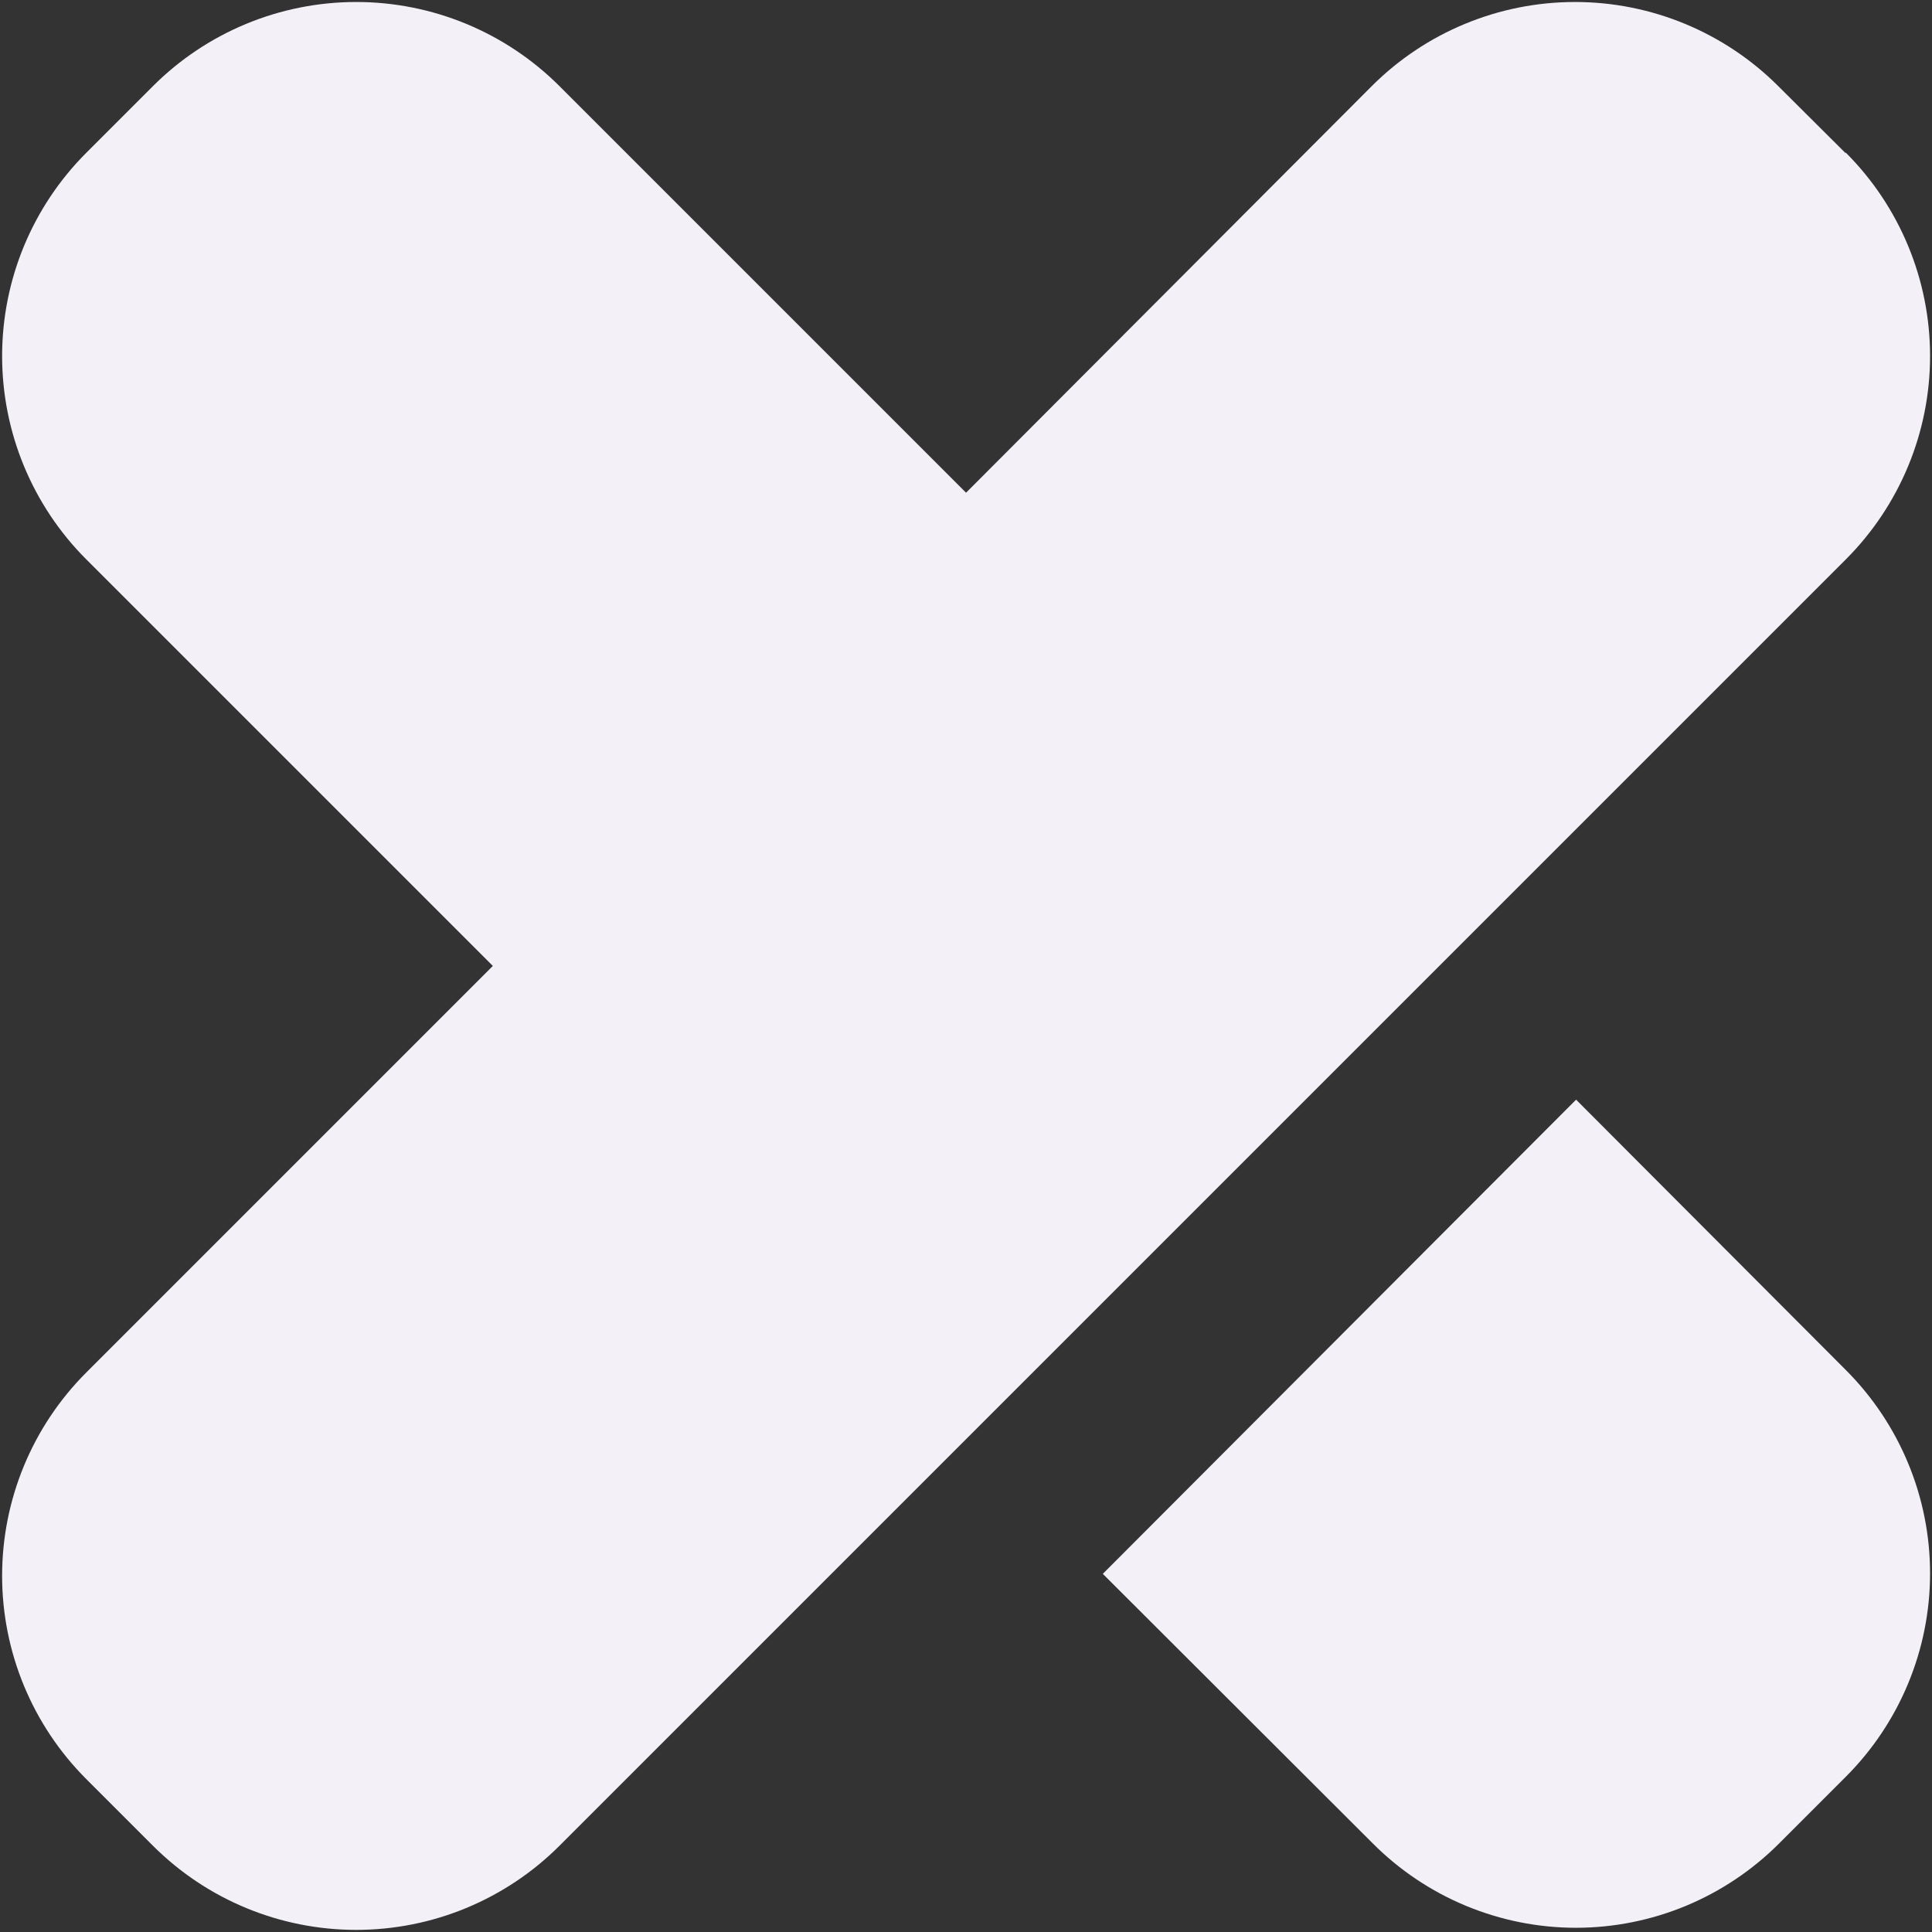 <svg width="32" height="32" viewBox="0 0 32 32" fill="none" xmlns="http://www.w3.org/2000/svg">
<rect x="0" y="0" width="32" height="32" fill="#333333" stroke="none"/>
<path d="M18.266 26.068L26.105 18.214L30.574 22.693C31.466 23.586 31.968 24.797 31.968 26.06C31.968 27.323 31.466 28.534 30.574 29.427L29.47 30.531C29.028 30.974 28.503 31.326 27.926 31.566C27.348 31.806 26.728 31.93 26.103 31.93C25.477 31.93 24.858 31.806 24.28 31.566C23.702 31.326 23.177 30.974 22.736 30.531L18.266 26.068ZM30.563 2.531L29.454 1.427C28.561 0.534 27.349 0.033 26.087 0.033C24.824 0.033 23.613 0.534 22.72 1.427L16.001 8.161L9.267 1.427C8.374 0.534 7.163 0.033 5.9 0.033C4.637 0.033 3.426 0.534 2.533 1.427L1.429 2.531C0.536 3.424 0.035 4.635 0.035 5.898C0.035 7.161 0.536 8.372 1.429 9.265L8.163 15.999L1.429 22.733C0.536 23.626 0.035 24.837 0.035 26.1C0.035 27.363 0.536 28.574 1.429 29.467L2.533 30.571C3.426 31.464 4.637 31.965 5.9 31.965C7.163 31.965 8.374 31.464 9.267 30.571L30.574 9.264C31.466 8.371 31.968 7.16 31.968 5.897C31.968 4.634 31.466 3.423 30.574 2.53L30.563 2.531Z" fill="#F3F0F7"/>
</svg>
